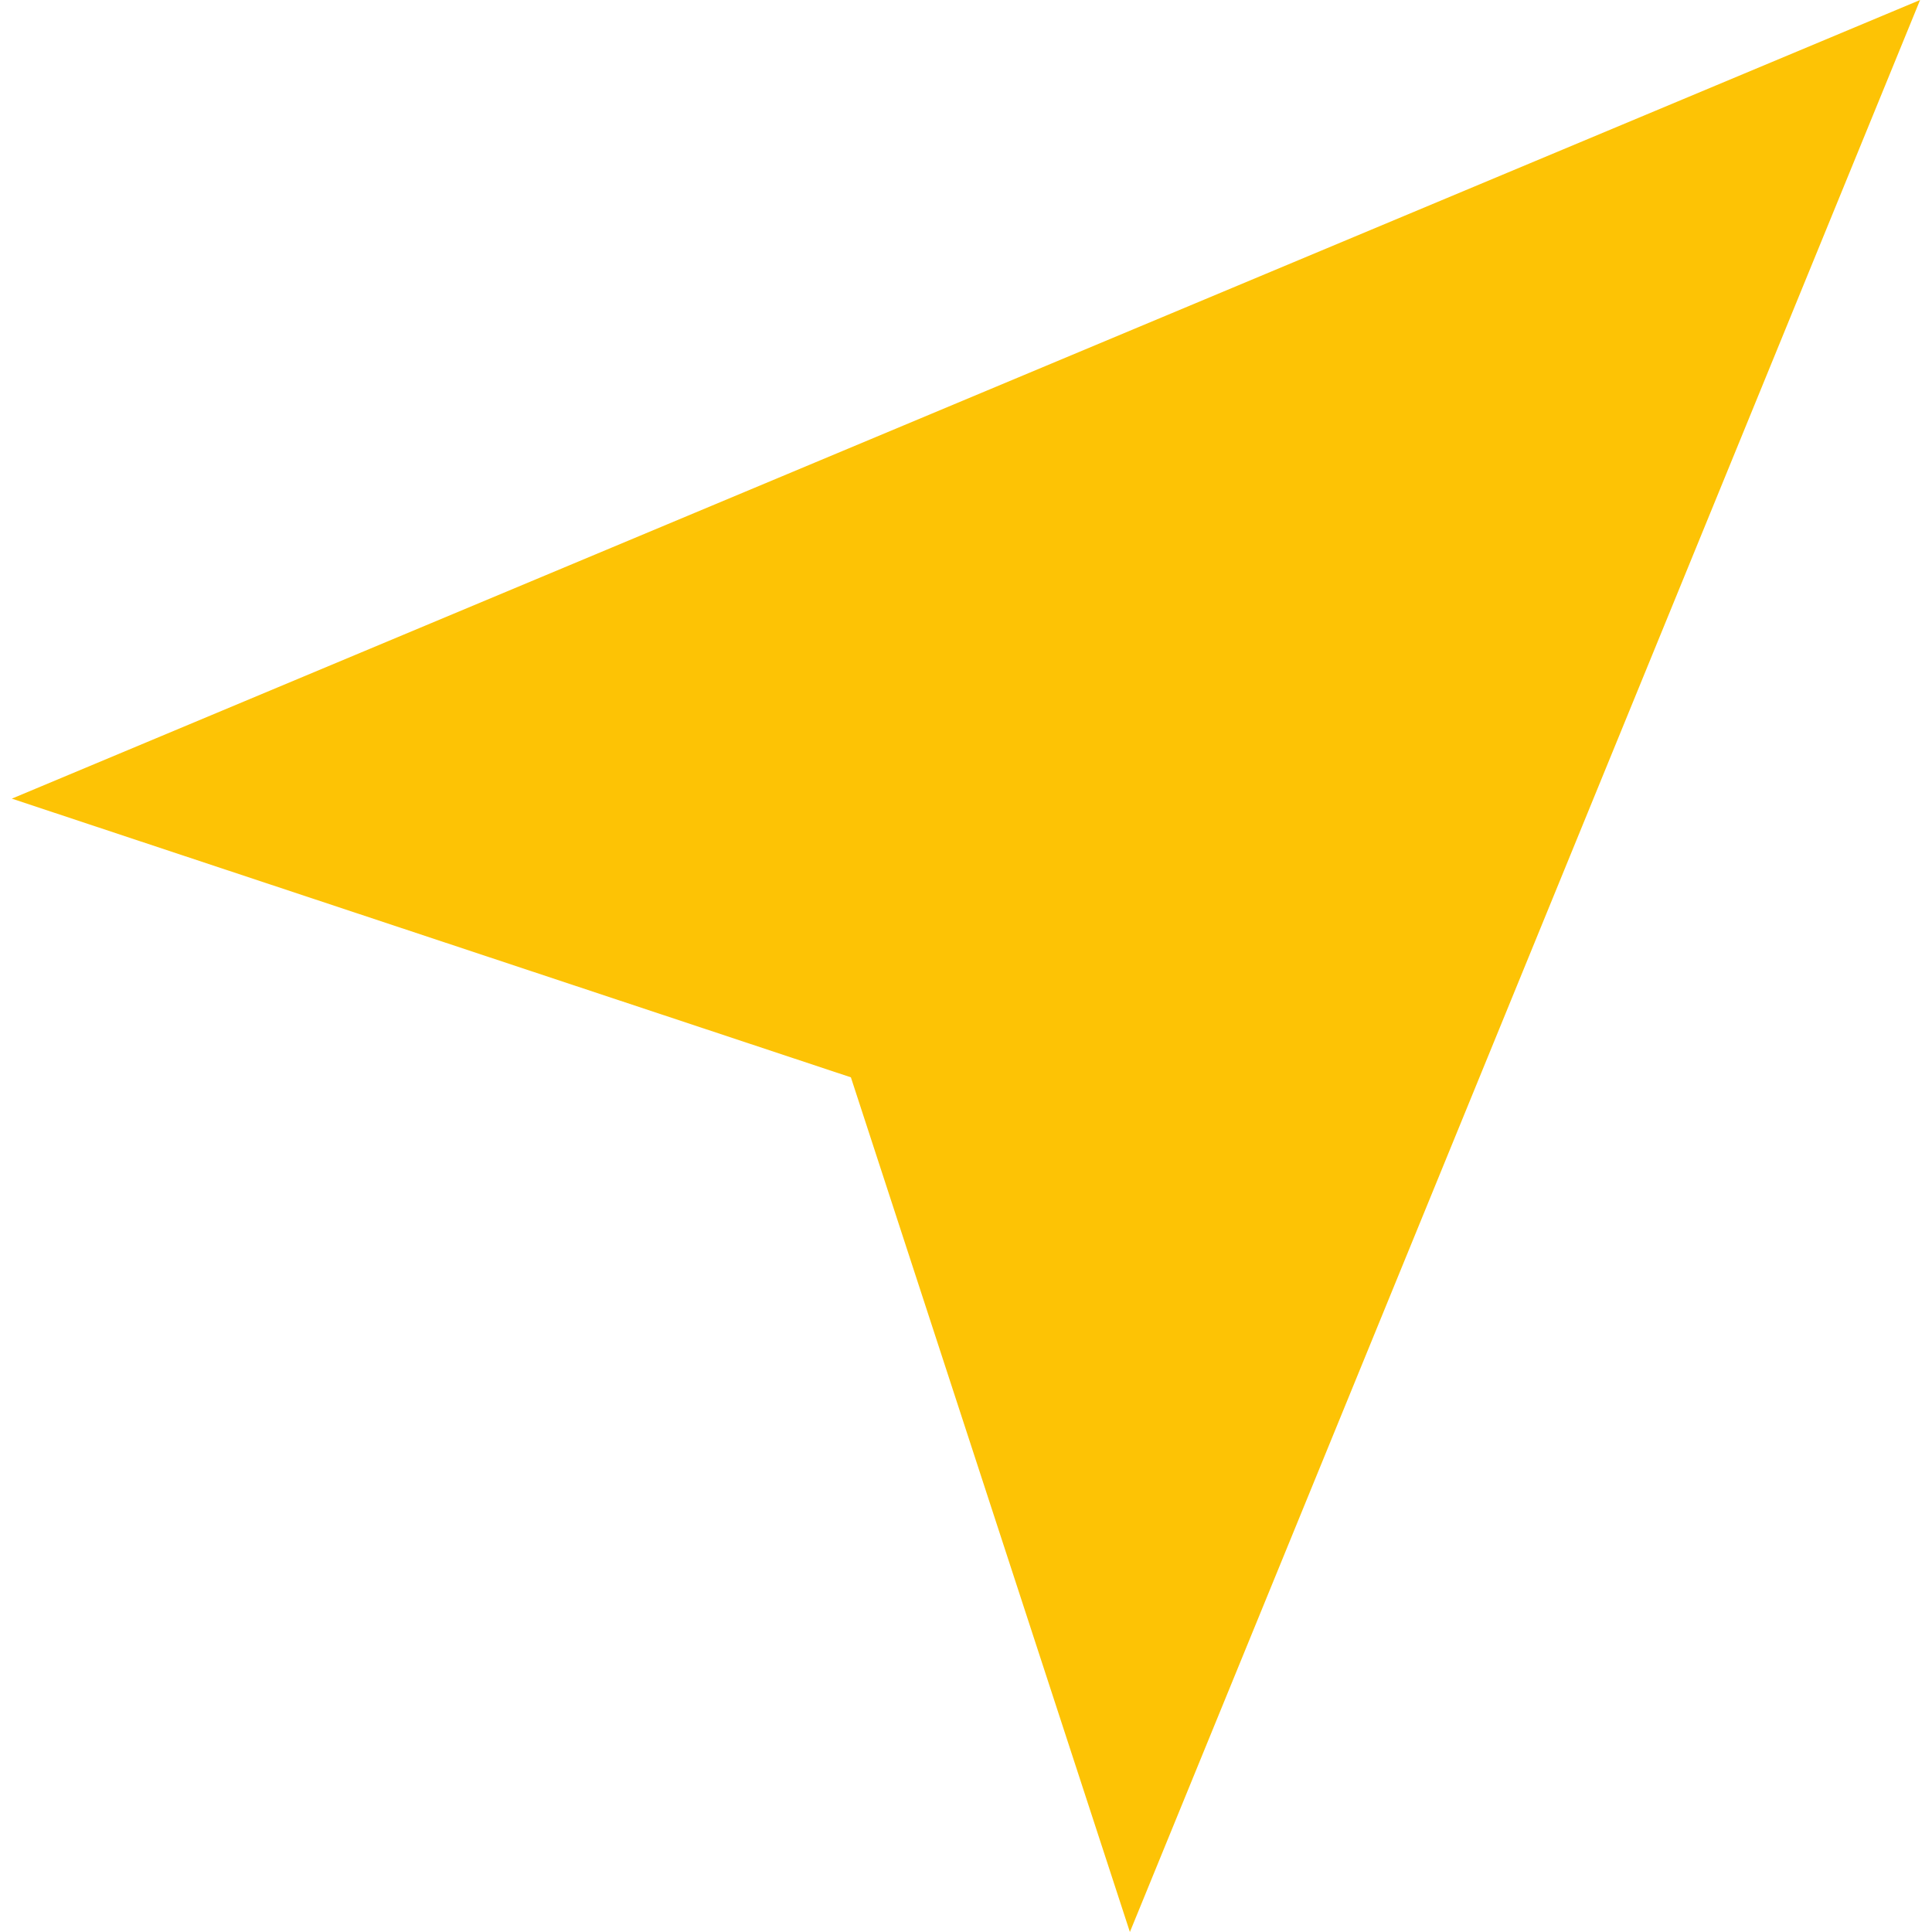 <svg width="24" height="24" viewBox="0 0 24 24" fill="none"
  xmlns="http://www.w3.org/2000/svg">
  <g clip-path="url(#clip0)">
    <path d="M14.036 24L10.57 13.383L0.147 9.921L23.852 0L14.036 24Z" fill="#FDC305"/>
  </g>
  <defs>
    <clipPath id="clip0">
      <rect width="24" height="24" fill="white" transform="matrix(-1 0 0 1 24 0)"/>
    </clipPath>
  </defs>
</svg>
